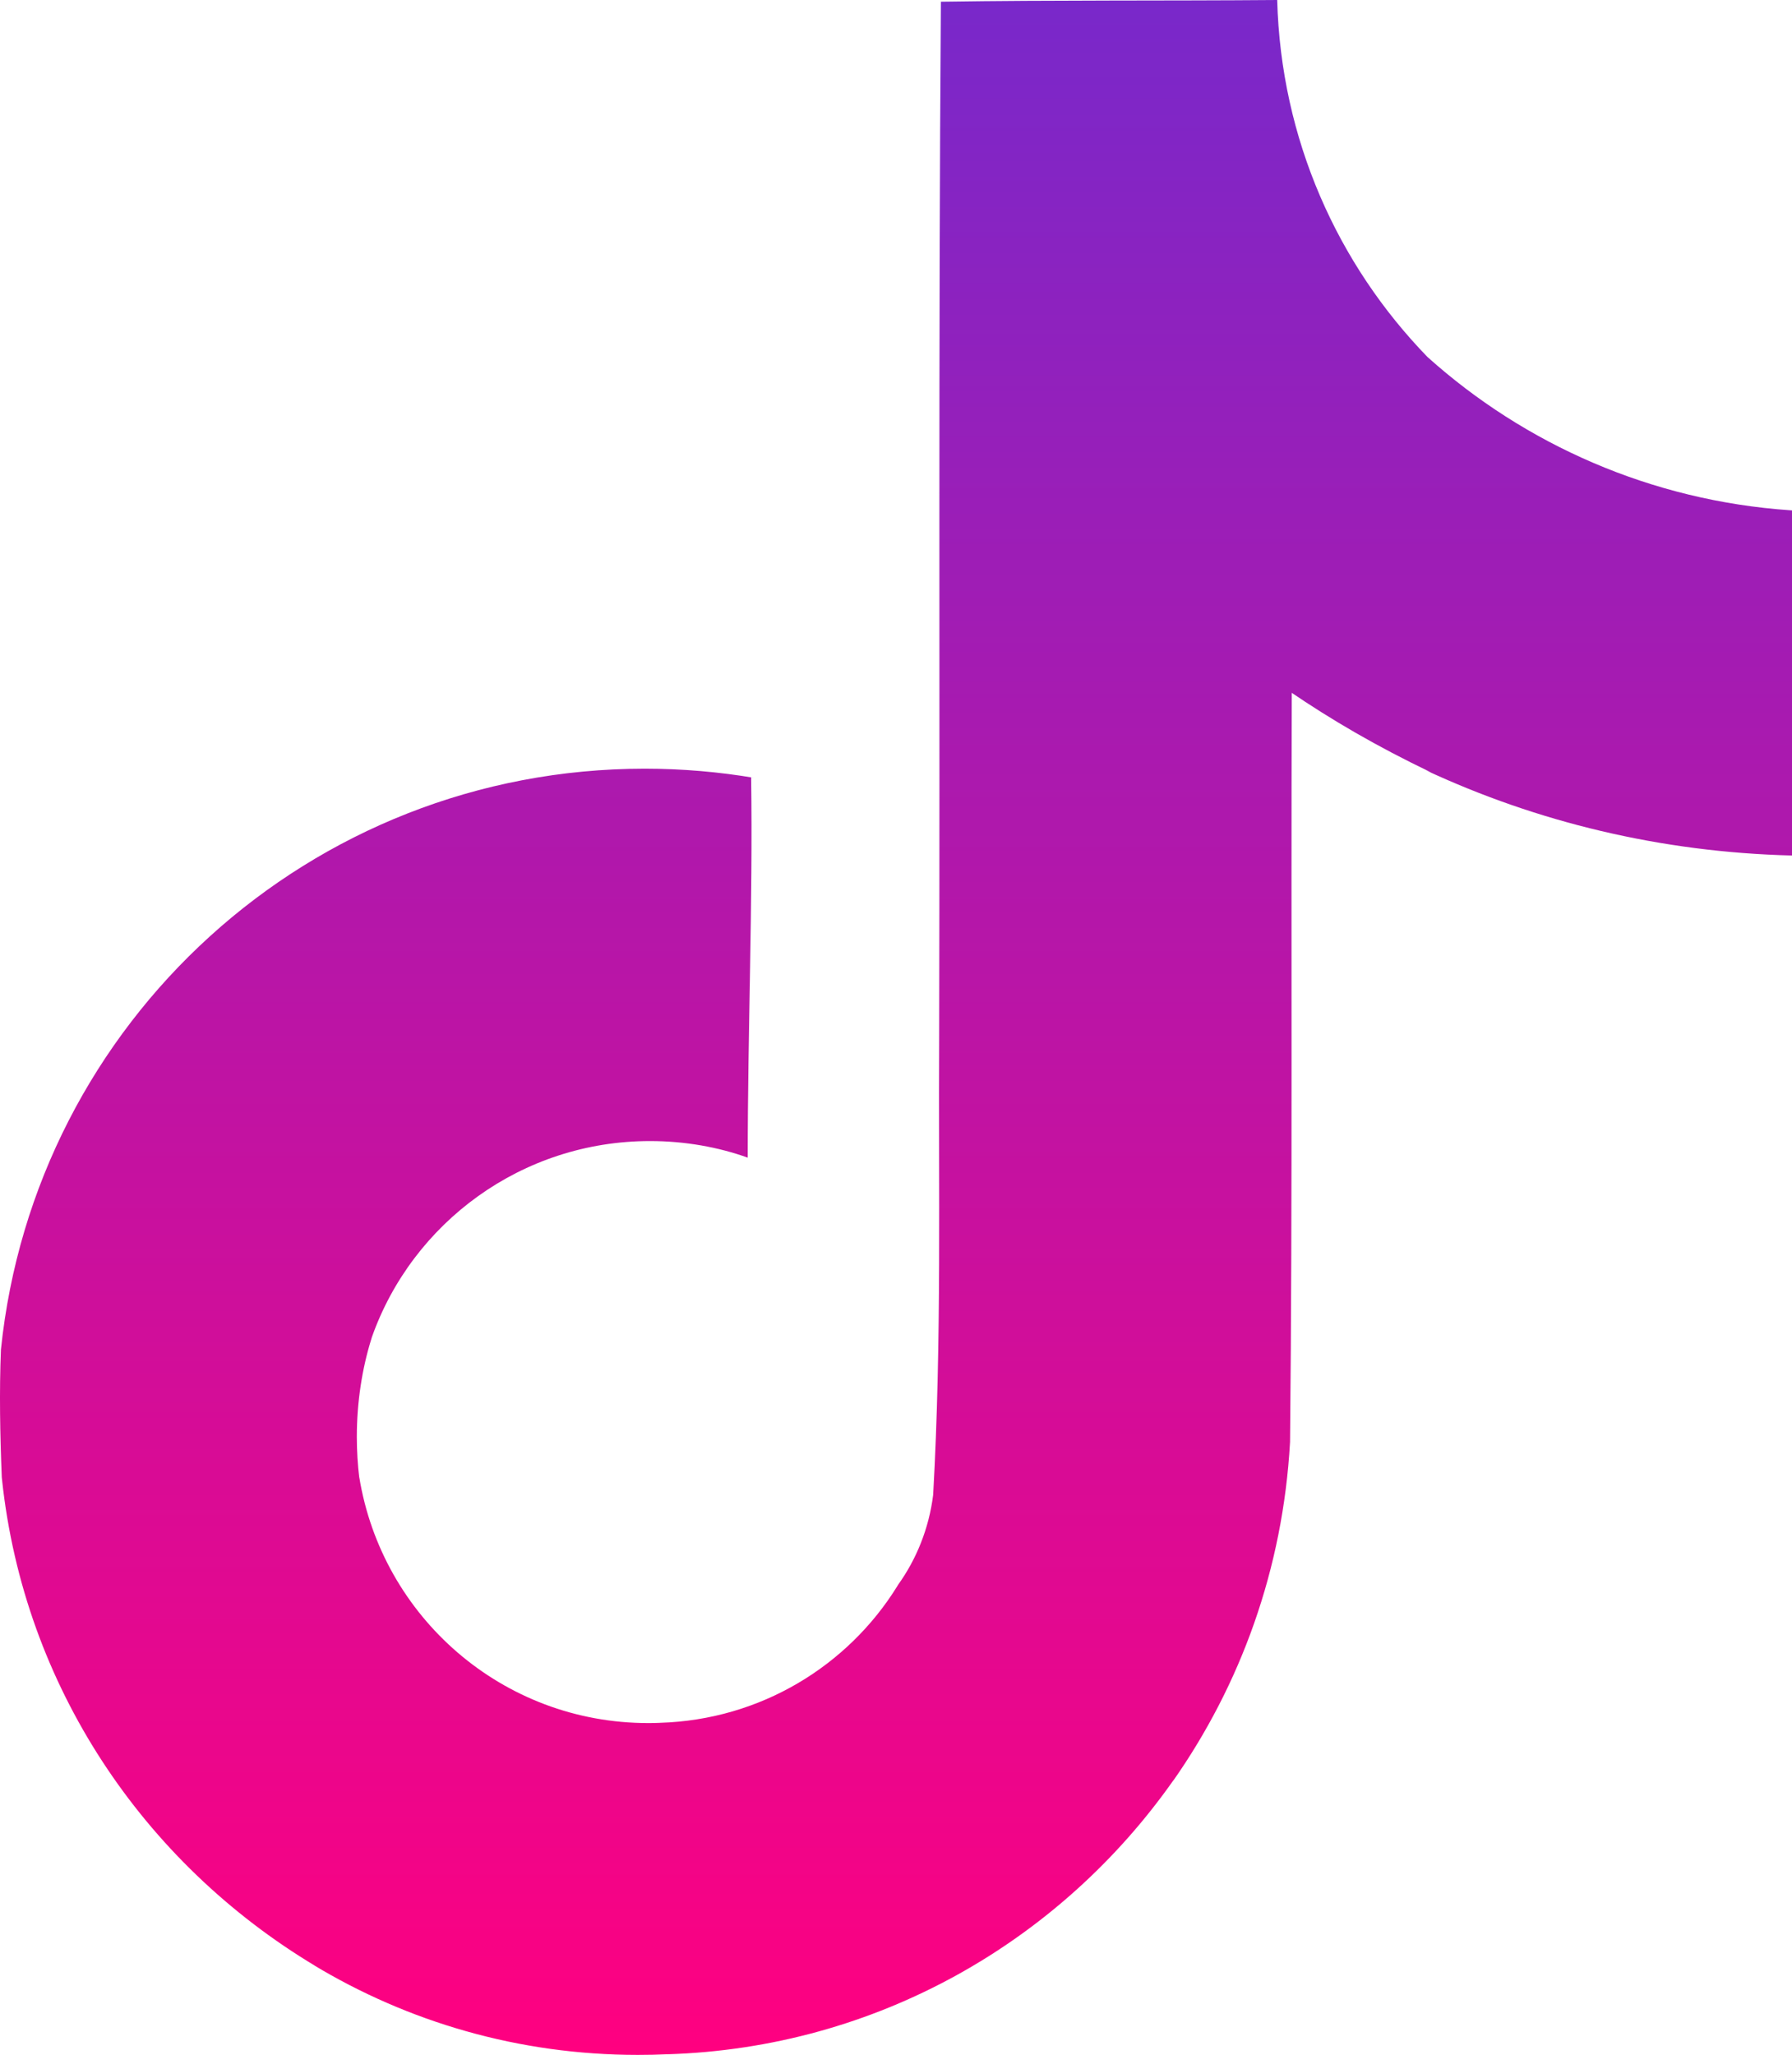 <svg width="82" height="94" viewBox="0 0 82 94" fill="none" xmlns="http://www.w3.org/2000/svg">
<path d="M43.067 0.078C48.219 2.9779e-07 53.332 0.041 58.443 0C58.613 6.367 61.206 12.097 65.331 16.342L65.325 16.335C69.765 20.32 75.543 22.903 81.912 23.342L82 23.348V39.135C75.983 38.984 70.325 37.602 65.224 35.226L65.482 35.332C63.015 34.151 60.929 32.937 58.946 31.583L59.11 31.69C59.072 43.129 59.148 54.567 59.031 65.966C58.707 71.774 56.769 77.072 53.66 81.495L53.722 81.398C48.524 88.815 40.103 93.683 30.527 93.972H30.483C30.096 93.991 29.64 94 29.18 94C23.736 94 18.648 92.489 14.311 89.865L14.437 89.937C6.545 85.207 1.101 77.113 0.094 67.699L0.081 67.57C0.002 65.611 -0.035 63.652 0.043 61.733C1.585 46.752 14.185 35.163 29.501 35.163C31.222 35.163 32.909 35.31 34.549 35.589L34.372 35.564C34.451 41.361 34.215 47.16 34.215 52.956C32.884 52.477 31.348 52.197 29.747 52.197C23.868 52.197 18.868 55.94 17.017 61.166L16.989 61.26C16.571 62.599 16.328 64.138 16.328 65.73C16.328 66.376 16.369 67.016 16.445 67.643L16.439 67.567C17.483 73.981 23.003 78.821 29.658 78.821C29.85 78.821 30.039 78.818 30.228 78.809H30.2C34.803 78.671 38.8 76.204 41.059 72.558L41.091 72.502C41.931 71.335 42.507 69.925 42.699 68.392L42.702 68.348C43.096 61.335 42.938 54.364 42.976 47.351C43.014 31.564 42.938 15.815 43.055 0.069L43.067 0.078Z" fill="url(#paint0_linear_314_218)"/>
<defs>
<linearGradient id="paint0_linear_314_218" x1="41" y1="0" x2="41" y2="94" gradientUnits="userSpaceOnUse">
<stop stop-color="#7928CA"/>
<stop offset="1" stop-color="#FF0080"/>
</linearGradient>
</defs>
</svg>

